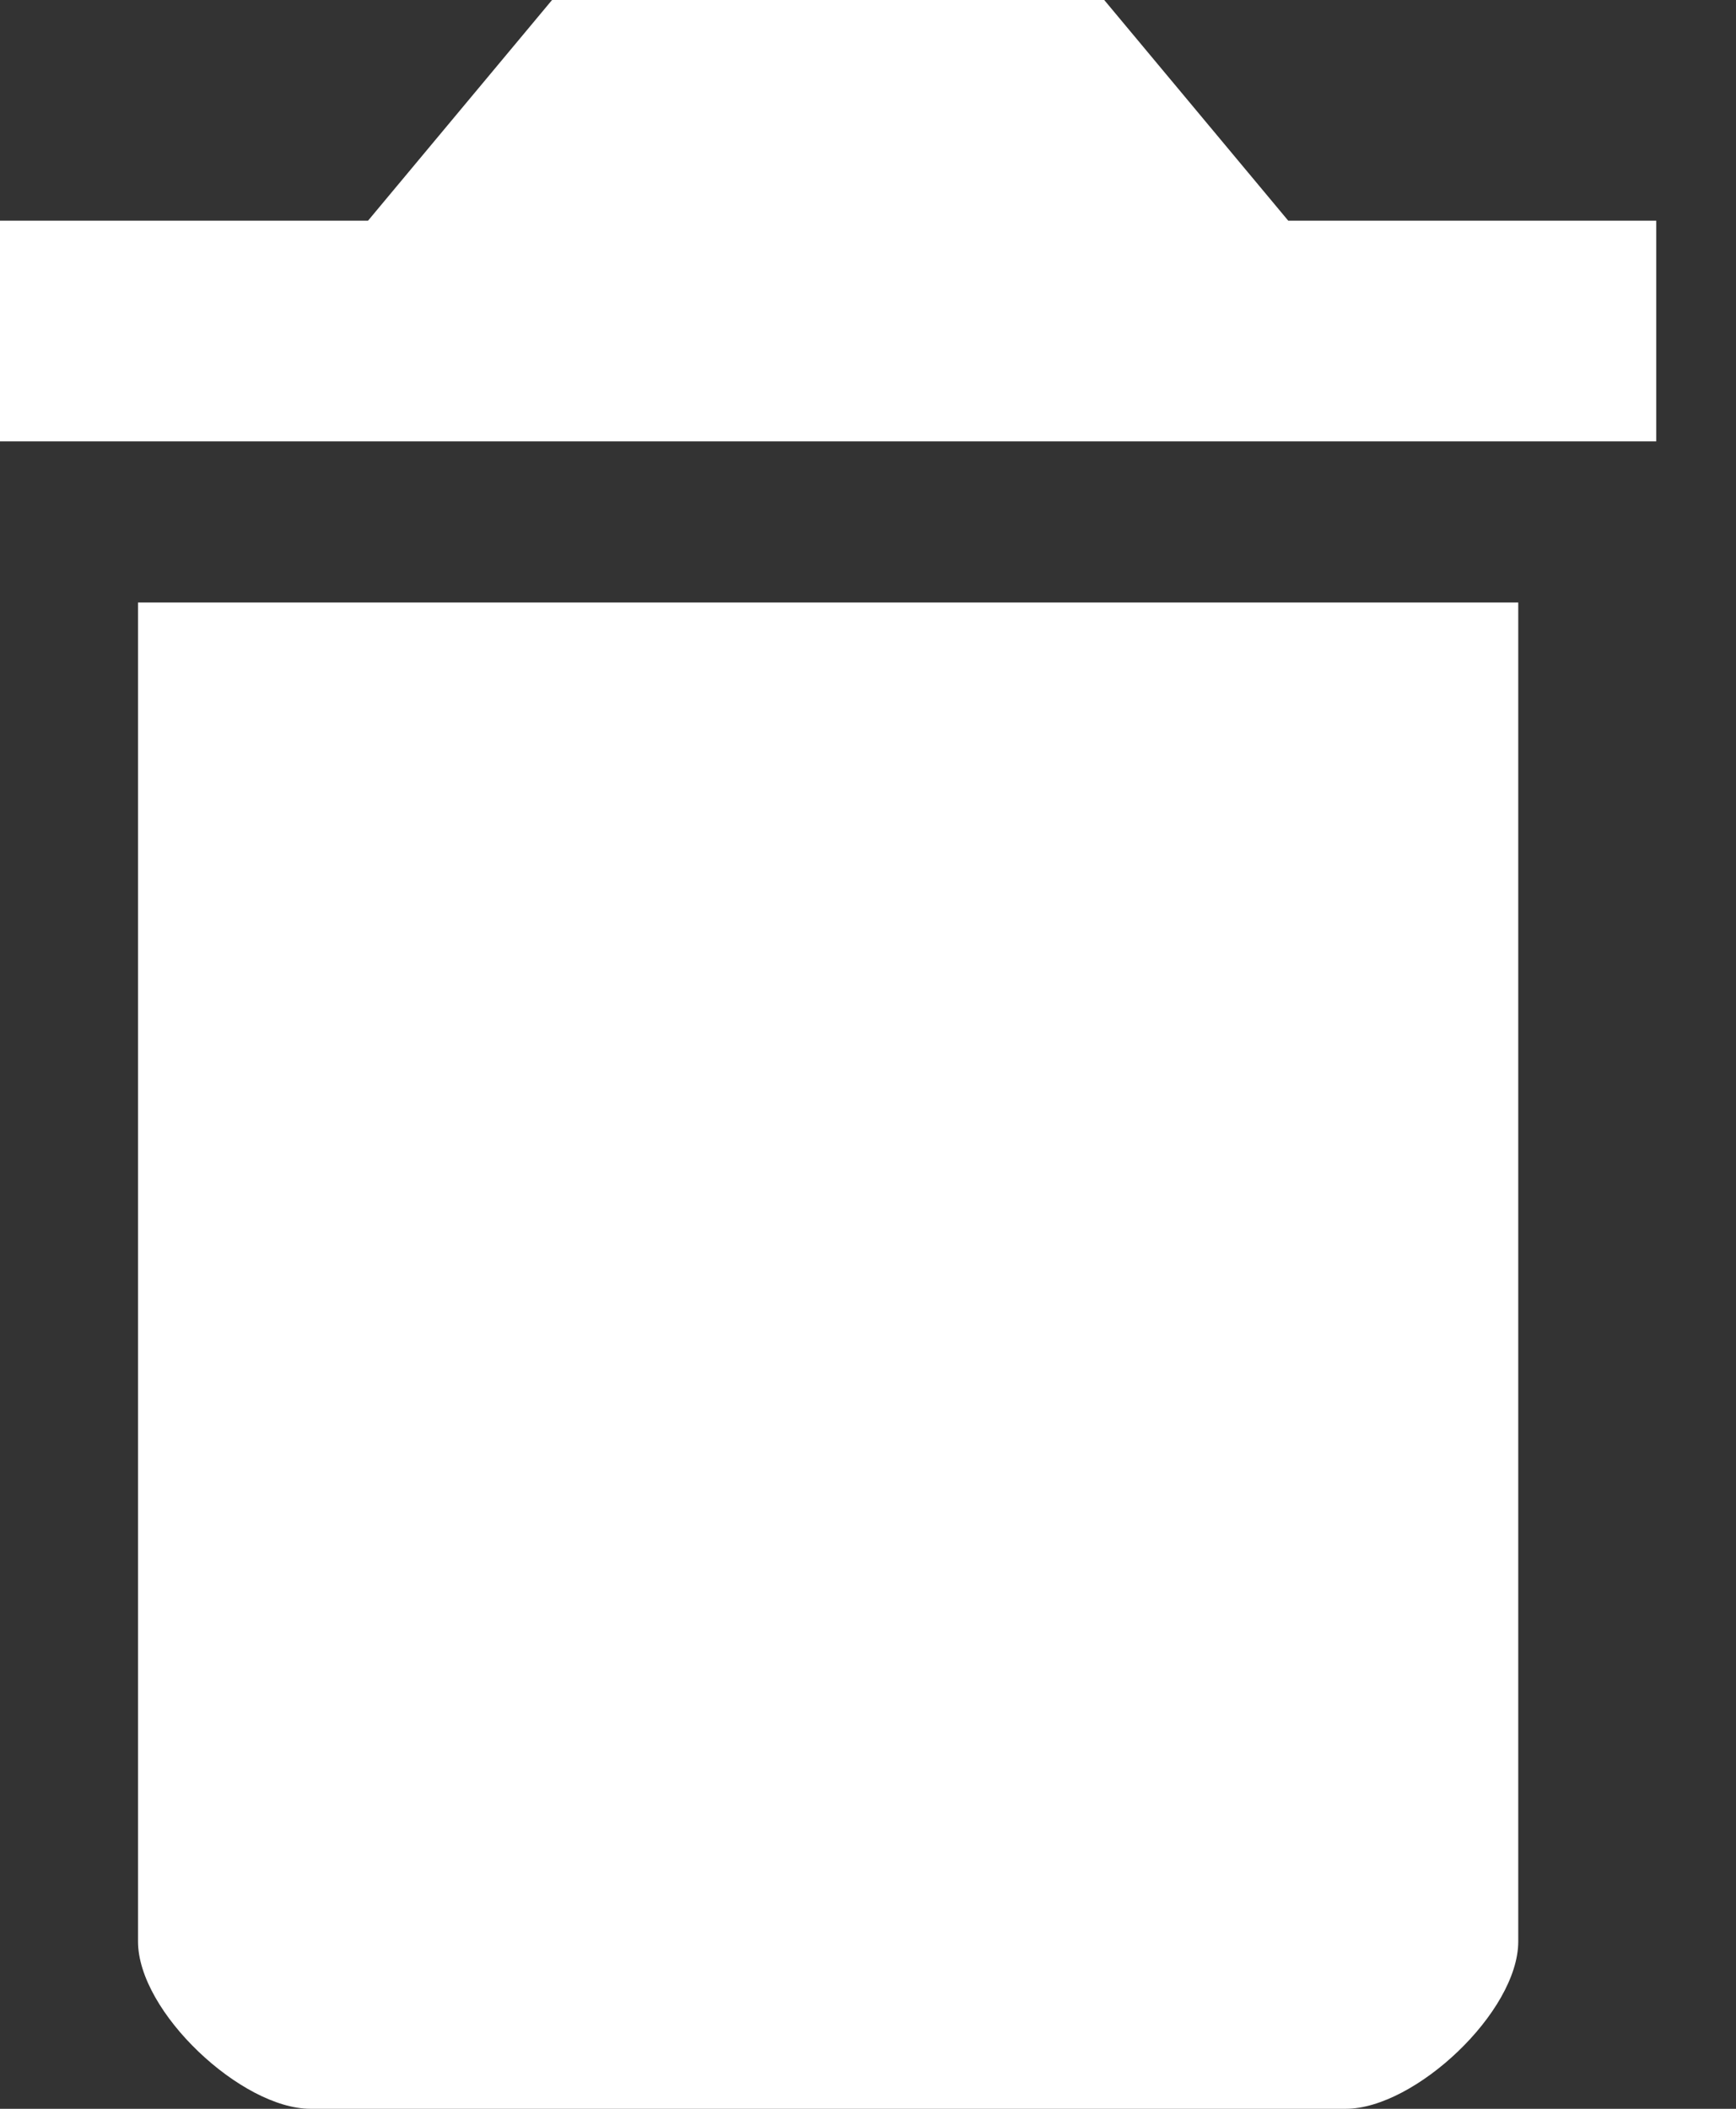 <svg width="14" height="17" viewBox="0 0 14 17" fill="none" xmlns="http://www.w3.org/2000/svg">
<rect x="0" y="0" width="14" height="17" fill="#333333" stroke="none"/>
<path fill-rule="evenodd" clip-rule="evenodd" d="M1.113 15.651C1.113 16.219 1.948 17 2.504 17H10.853C11.409 17 12.244 16.219 12.244 15.651V4.857H1.113V15.651ZM13.357 1.779H10.389L8.905 0H4.452L2.968 1.779H0V3.558H13.357V1.779Z" fill="#FFF"/>
</svg>
